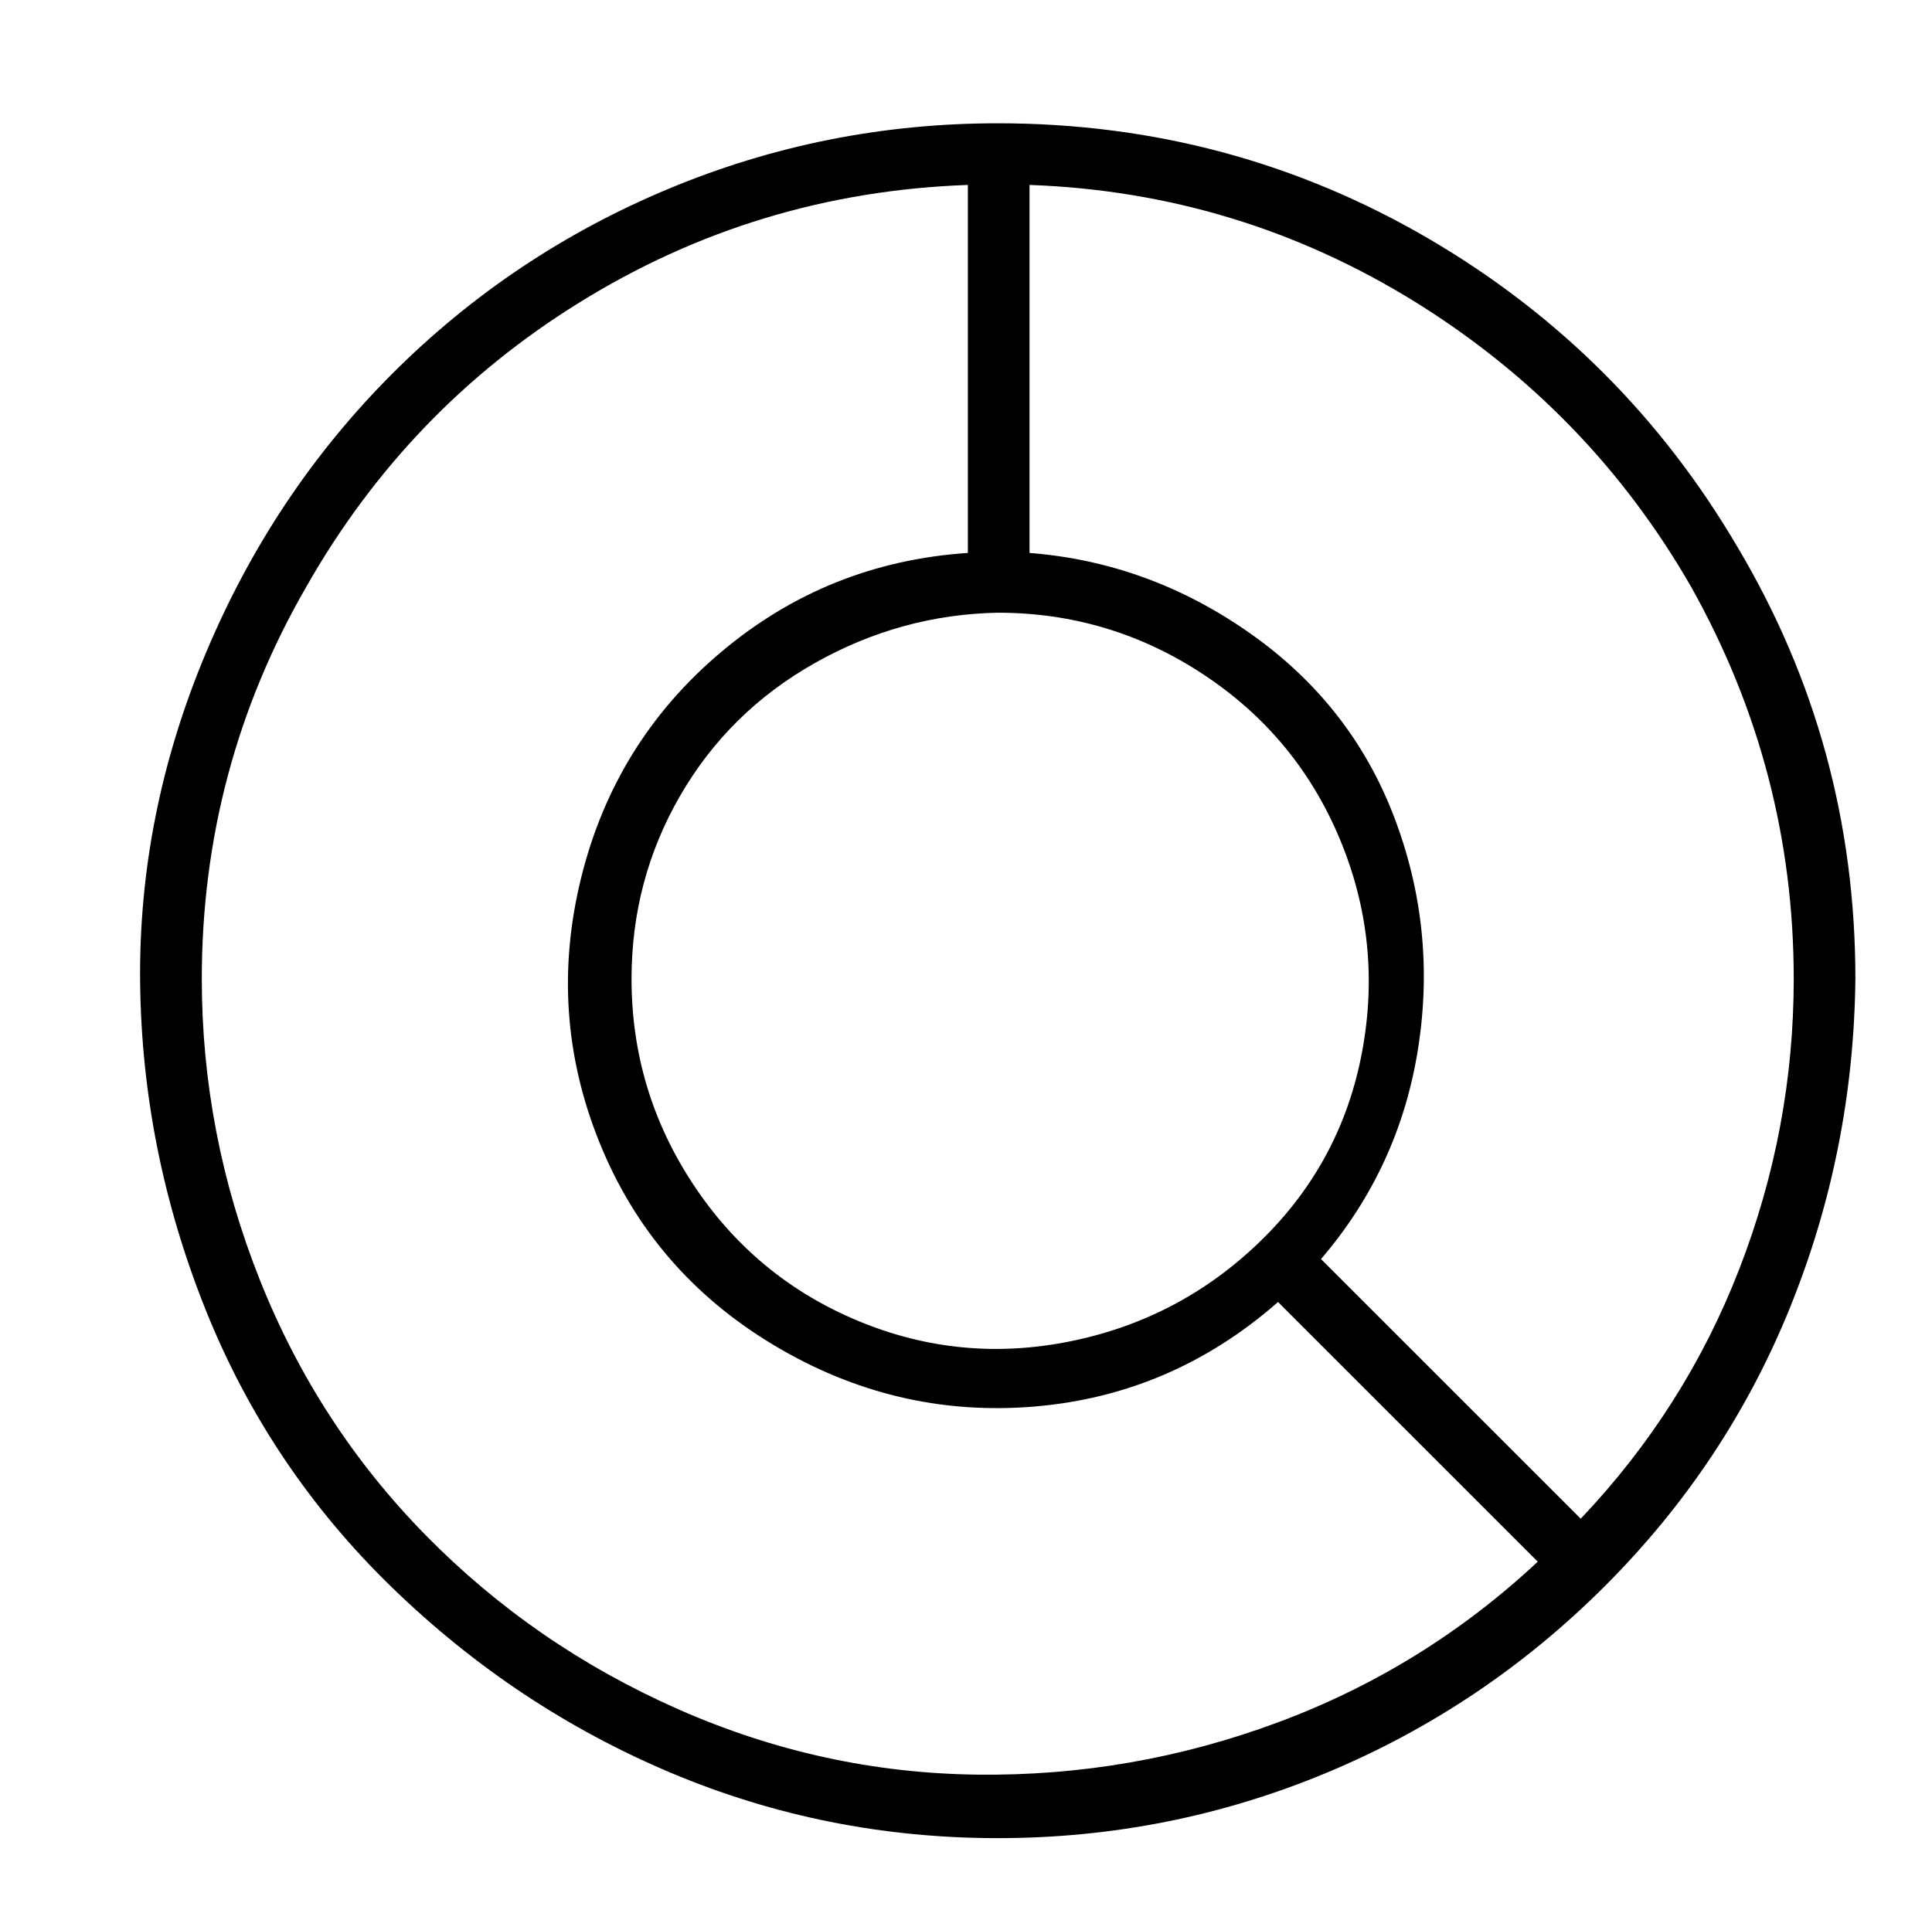 <?xml version="1.0" standalone="no"?>
<!DOCTYPE svg PUBLIC "-//W3C//DTD SVG 1.1//EN" "http://www.w3.org/Graphics/SVG/1.1/DTD/svg11.dtd" >
<svg xmlns="http://www.w3.org/2000/svg" xmlns:xlink="http://www.w3.org/1999/xlink" version="1.1" viewBox="-10 0 1034 1024">
   <path fill="currentColor"
d="M524 66q-92 0 -176 35t-148 99t-100 150t-35 176t35 175t100 149t149 99t175 35t176 -35t149 -100t99 -149t35 -176q0 -125 -63 -231q-61 -104 -165 -165q-106 -62 -231 -62zM950 524q0 80 -29 155t-85 134l-139 -139q42 -49 52 -113t-13 -124t-77 -98t-118 -43v-197
q112 4 207 63q93 58 147 152q55 98 55 210zM524 328q60 0 110 33t73 88t12 114t-54 101t-102 54t-114 -11t-88 -73t-33 -110q0 -53 26 -98t72 -71t98 -27zM98 524q0 -113 56 -210q54 -95 146 -152q95 -59 208 -63v197q-75 5 -132 53t-75 121t10 142t93 108t139 33t131 -56
l139 139q-61 57 -139 86t-161 28t-160 -35t-135 -93t-89 -137t-31 -161z" />
</svg>
